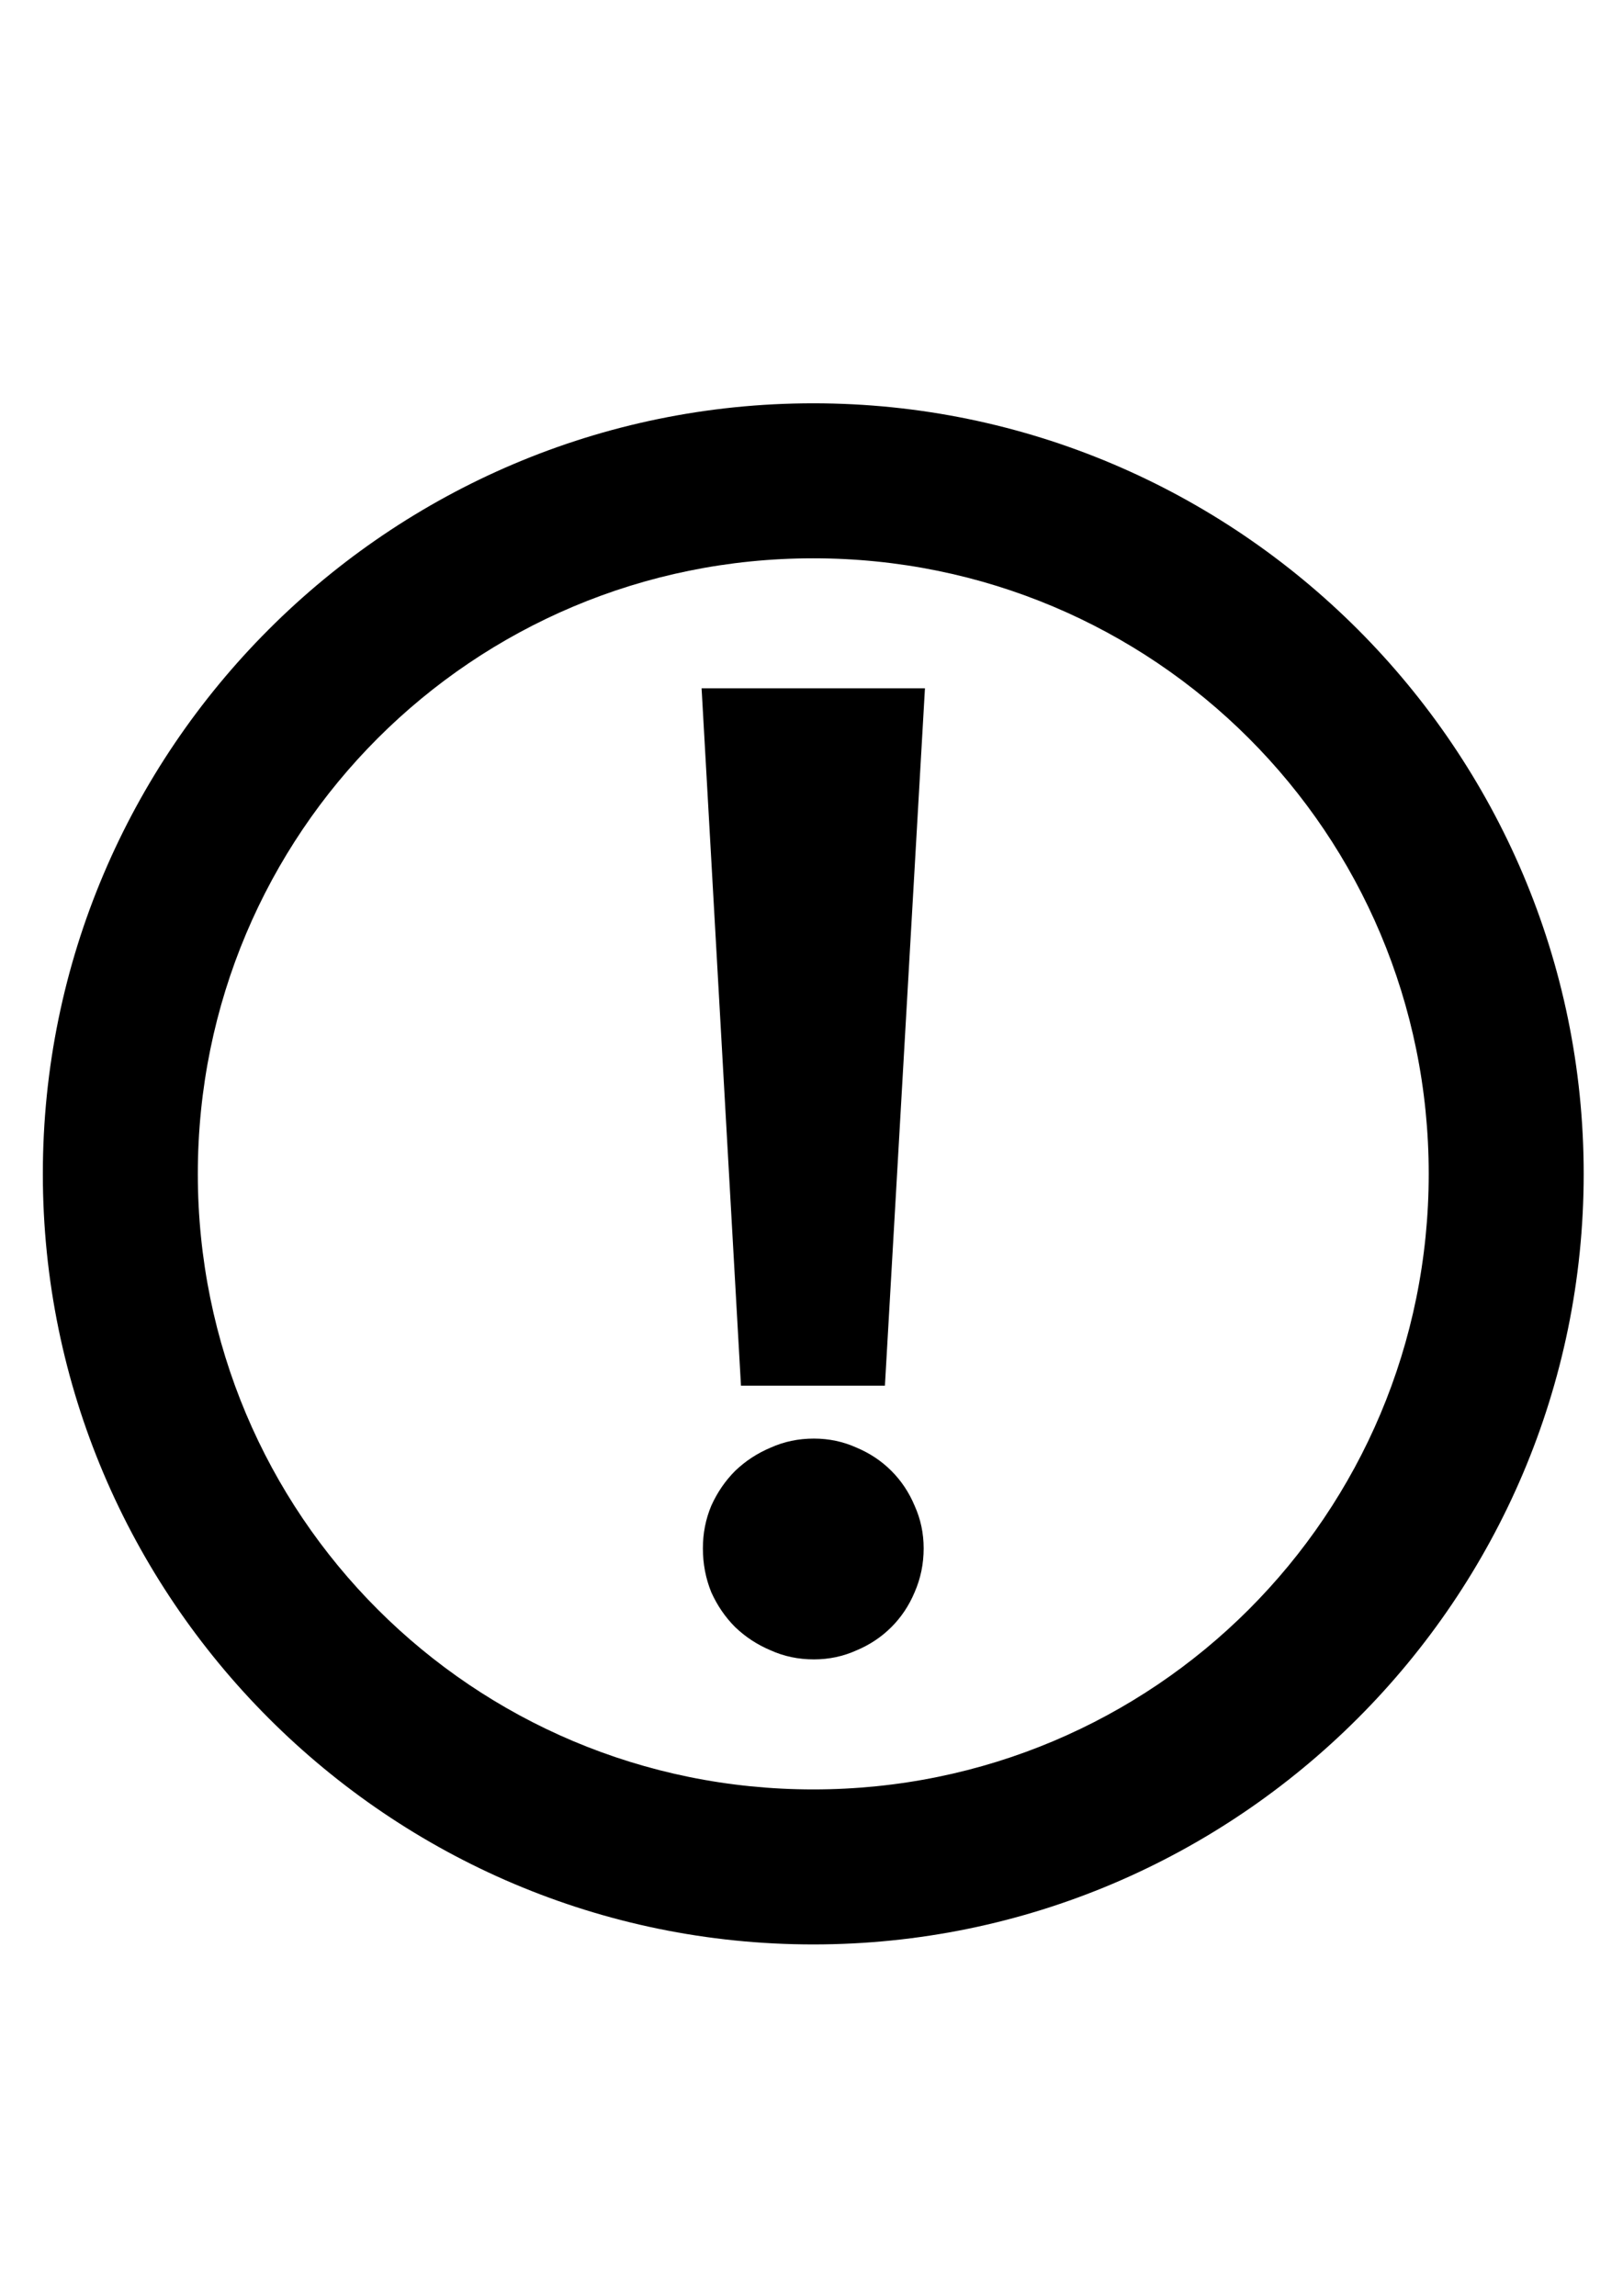 <?xml version="1.0" encoding="UTF-8" standalone="no"?>
<!-- Created with Inkscape (http://www.inkscape.org/) -->

<svg
   xmlns:dc="http://purl.org/dc/elements/1.1/"
   xmlns:cc="http://creativecommons.org/ns#"
   xmlns:rdf="http://www.w3.org/1999/02/22-rdf-syntax-ns#"
   xmlns:svg="http://www.w3.org/2000/svg"
   xmlns="http://www.w3.org/2000/svg"
   xmlns:sodipodi="http://sodipodi.sourceforge.net/DTD/sodipodi-0.dtd"
   xmlns:inkscape="http://www.inkscape.org/namespaces/inkscape"
   width="210mm"
   height="297mm"
   viewBox="0 0 210 297"
   version="1.1"
   id="svg8"
   sodipodi:docname="exclamation-circle-white.svg"
   inkscape:version="0.92.3 (2405546, 2018-03-11)">
  <defs
     id="defs2" />
  <sodipodi:namedview
     id="base"
     pagecolor="#ffffff"
     bordercolor="#666666"
     borderopacity="1.0"
     inkscape:pageopacity="0.0"
     inkscape:pageshadow="2"
     inkscape:zoom="0.35"
     inkscape:cx="148.83015"
     inkscape:cy="548.57143"
     inkscape:document-units="mm"
     inkscape:current-layer="g934"
     showgrid="false"
     inkscape:window-width="1713"
     inkscape:window-height="854"
     inkscape:window-x="50"
     inkscape:window-y="77"
     inkscape:window-maximized="0" />
  <g
     inkscape:label="Layer 1"
     inkscape:groupmode="layer"
     id="layer1">
    <g
       id="g934"
       transform="translate(3.78,9.071)">
      <path
         style="color:#000000;font-style:normal;font-variant:normal;font-weight:normal;font-stretch:normal;font-size:medium;line-height:normal;font-family:sans-serif;font-variant-ligatures:normal;font-variant-position:normal;font-variant-caps:normal;font-variant-numeric:normal;font-variant-alternates:normal;font-feature-settings:normal;text-indent:0;text-align:start;text-decoration:none;text-decoration-line:none;text-decoration-style:solid;text-decoration-color:#000000;letter-spacing:normal;word-spacing:normal;text-transform:none;writing-mode:lr-tb;direction:ltr;text-orientation:mixed;dominant-baseline:auto;baseline-shift:baseline;text-anchor:start;white-space:normal;shape-padding:0;clip-rule:nonzero;display:inline;overflow:visible;visibility:visible;opacity:1;isolation:auto;mix-blend-mode:normal;color-interpolation:sRGB;color-interpolation-filters:linearRGB;solid-color:#000000;solid-opacity:1;vector-effect:none;fill:#000000;fill-opacity:1;fill-rule:nonzero;stroke:none;stroke-width:20.053;stroke-linecap:butt;stroke-linejoin:round;stroke-miterlimit:4;stroke-dasharray:none;stroke-dashoffset:108.283;stroke-opacity:1;color-rendering:auto;image-rendering:auto;shape-rendering:auto;text-rendering:auto;enable-background:accumulate"
         d="m 101.449,43.102 c -54.936,2e-6 -99.686,44.748 -99.686,99.684 4.3e-6,54.936 44.75,99.686 99.686,99.686 54.936,0 99.684,-44.75 99.684,-99.686 0,-54.936 -44.748,-99.684 -99.684,-99.684 z m 0,20.053 c 44.098,-2e-6 79.633,35.532 79.633,79.631 0,44.098 -35.534,79.633 -79.633,79.633 -44.098,0 -79.633,-35.534 -79.633,-79.633 -2e-6,-44.098 35.534,-79.631 79.633,-79.631 z"
         id="path1084"
         inkscape:connector-curvature="0" />
      <g
         aria-label="!"
         style="font-style:normal;font-weight:normal;font-size:171.063px;line-height:1.25;font-family:sans-serif;letter-spacing:0px;word-spacing:0px;fill:#000000;fill-opacity:1;stroke:none;stroke-width:4.277"
         id="text828">
        <path
           d="M 110.72,170.183 H 92.094 L 86.999,79.973 H 115.899 Z m 5.012,21.049 q 0,3.007 -1.169,5.68 -1.086,2.589 -3.007,4.51 -1.921,1.921 -4.51,3.007 -2.589,1.169 -5.513,1.169 -3.007,0 -5.596,-1.169 -2.589,-1.086 -4.594,-3.007 -1.921,-1.921 -3.09,-4.51 -1.086,-2.673 -1.086,-5.68 0,-2.923 1.086,-5.513 1.169,-2.589 3.09,-4.51 2.005,-1.921 4.594,-3.007 2.589,-1.169 5.596,-1.169 2.923,0 5.513,1.169 2.589,1.086 4.51,3.007 1.921,1.921 3.007,4.51 1.169,2.589 1.169,5.513 z"
           style="font-style:normal;font-variant:normal;font-weight:normal;font-stretch:normal;font-family:Righteous;-inkscape-font-specification:Righteous;fill:#000000;stroke-width:4.277"
           id="path16586" />
      </g>
    </g>
  </g>
</svg>
